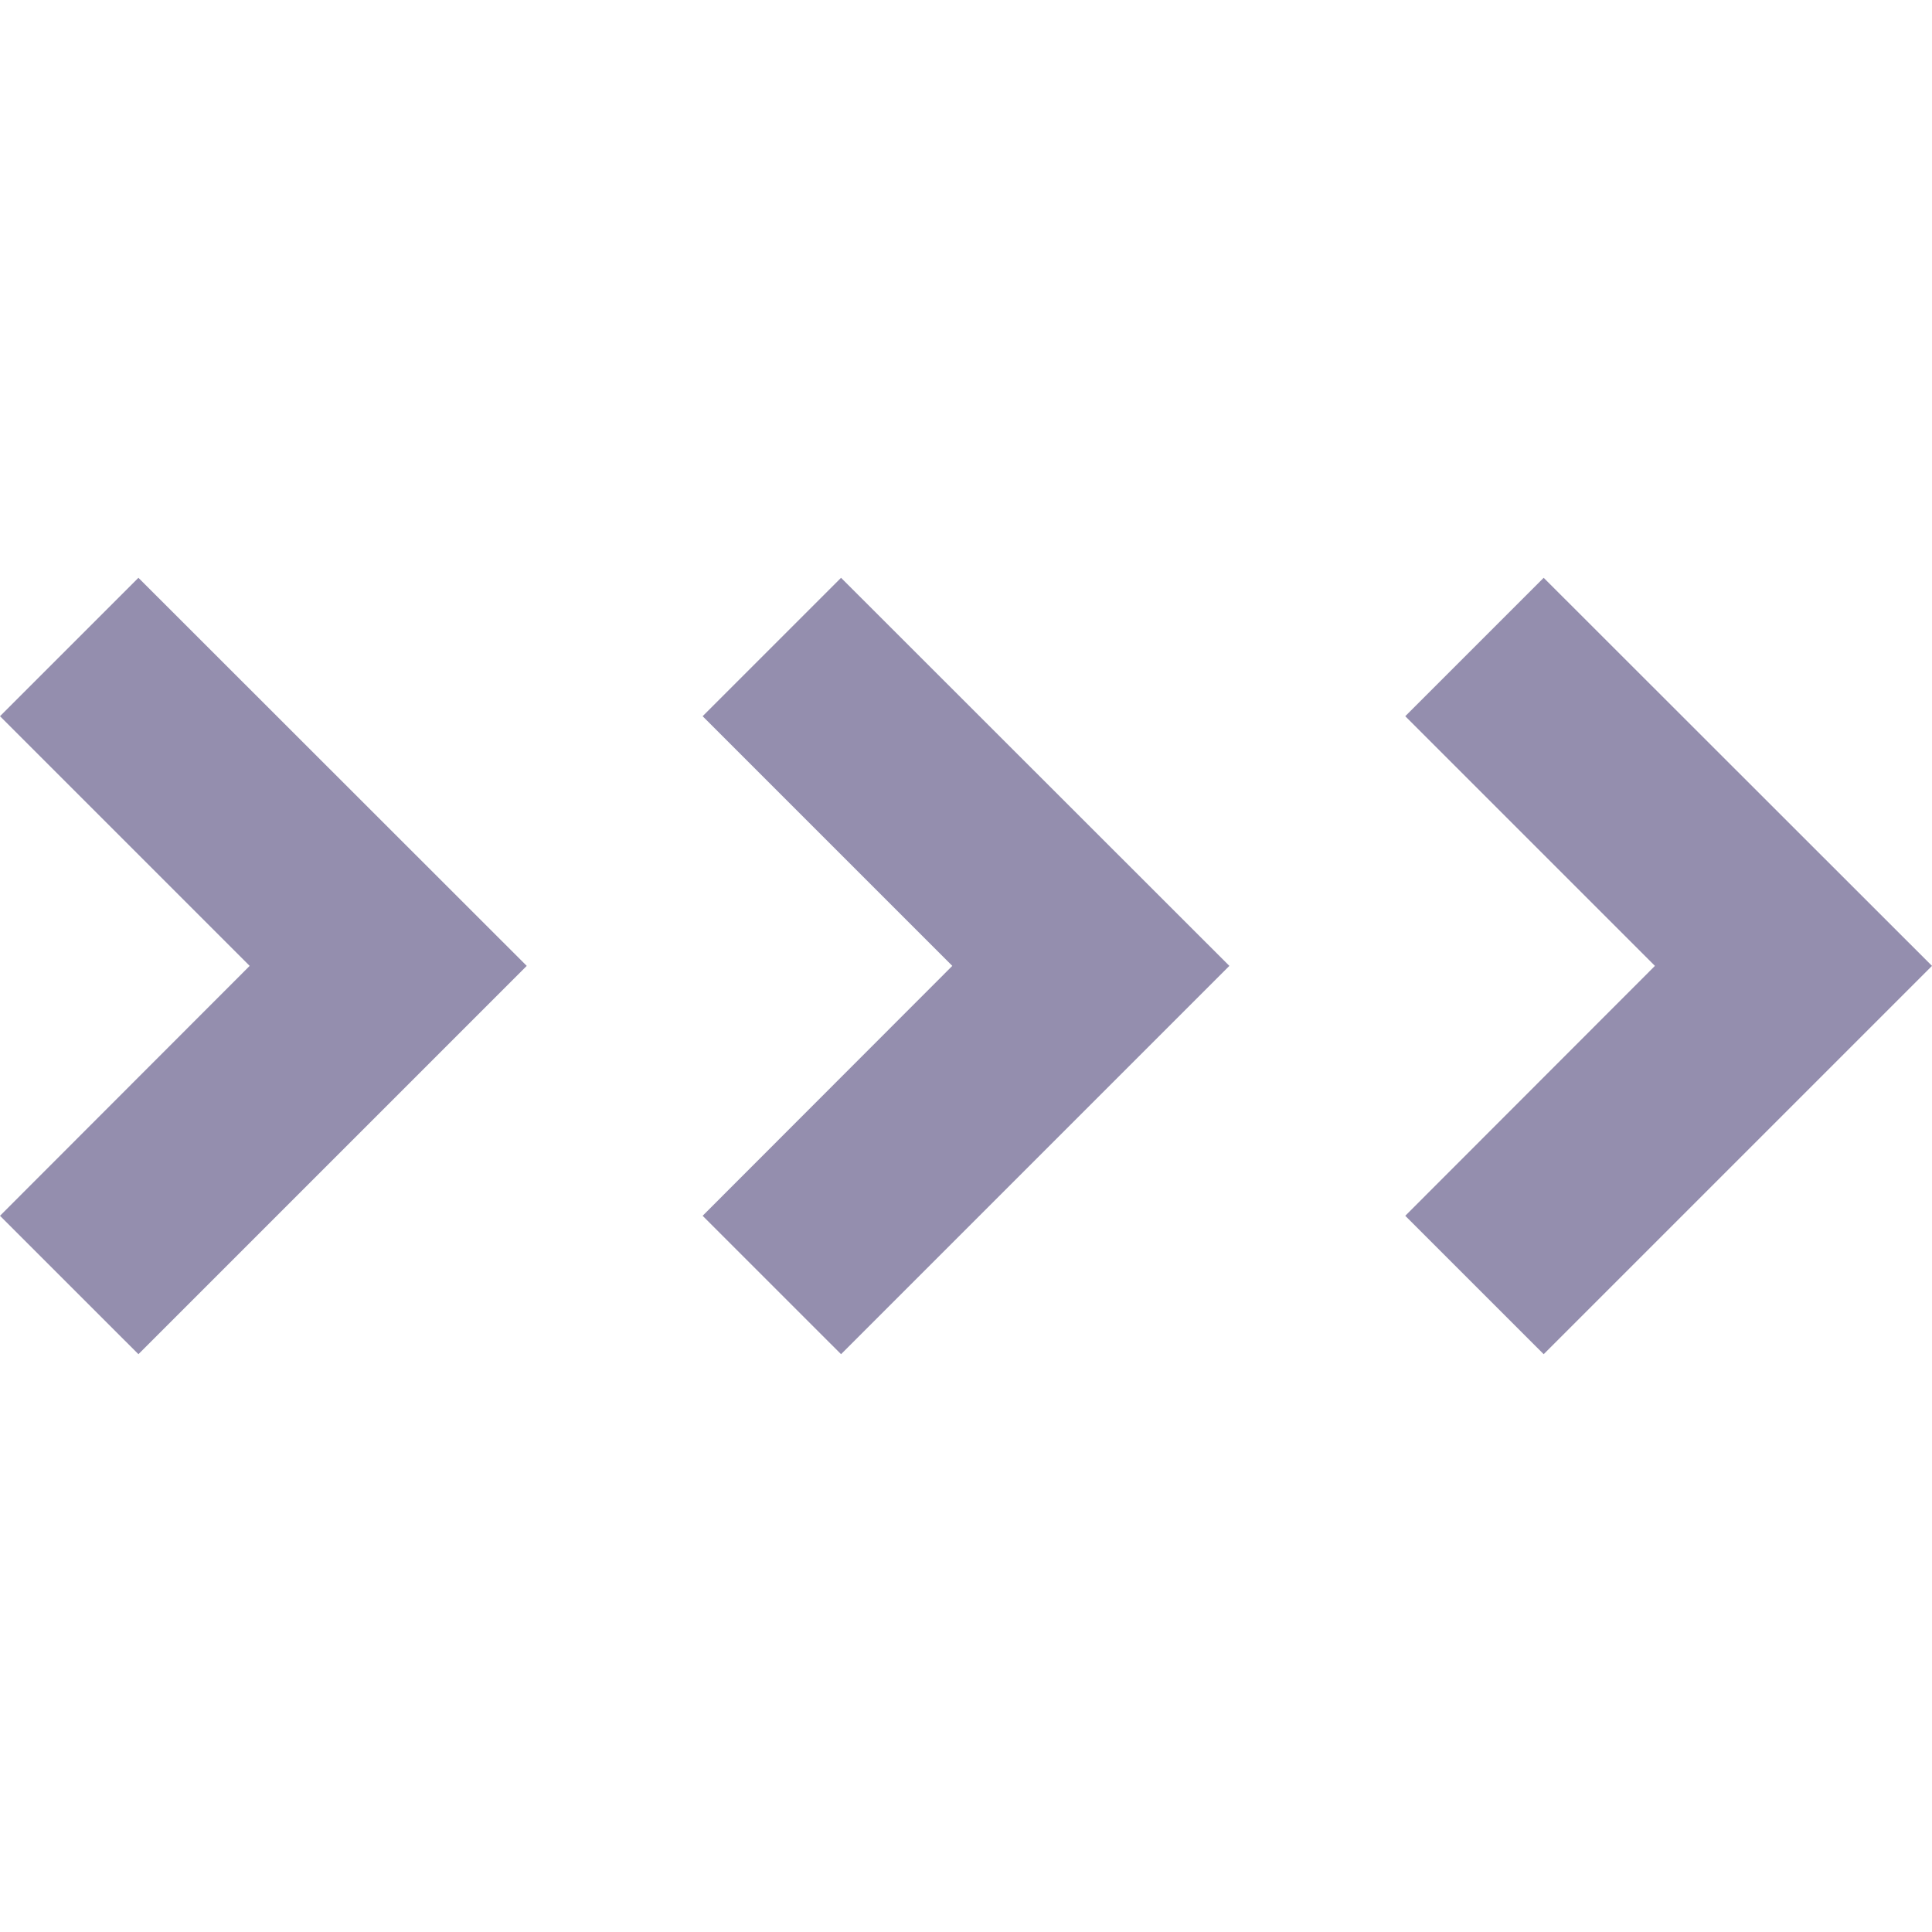 <svg width="100" height="100" viewBox="0 0 100 100" fill="none" xmlns="http://www.w3.org/2000/svg">
<g clip-path="url(#clip0_183_649)">
<path d="M79.901 70.093L72.736 62.929L85.659 49.994L72.736 37.071L79.901 29.907L100 49.994L79.901 70.093Z" fill="#948EAE"/>
<path d="M43.533 70.093L36.368 62.929L49.291 49.994L36.368 37.071L43.533 29.907L63.632 49.994L43.533 70.093Z" fill="#948EAE"/>
<path d="M7.165 70.093L3.67035e-05 62.929L12.923 49.994L3.78338e-05 37.071L7.165 29.907L27.264 49.994L7.165 70.093Z" fill="#948EAE"/>
</g>
<defs>
<clipPath id="clip0_183_649">
<rect width="100" height="100" fill="white" transform="translate(100) rotate(90)"/>
</clipPath>
</defs>
</svg>
